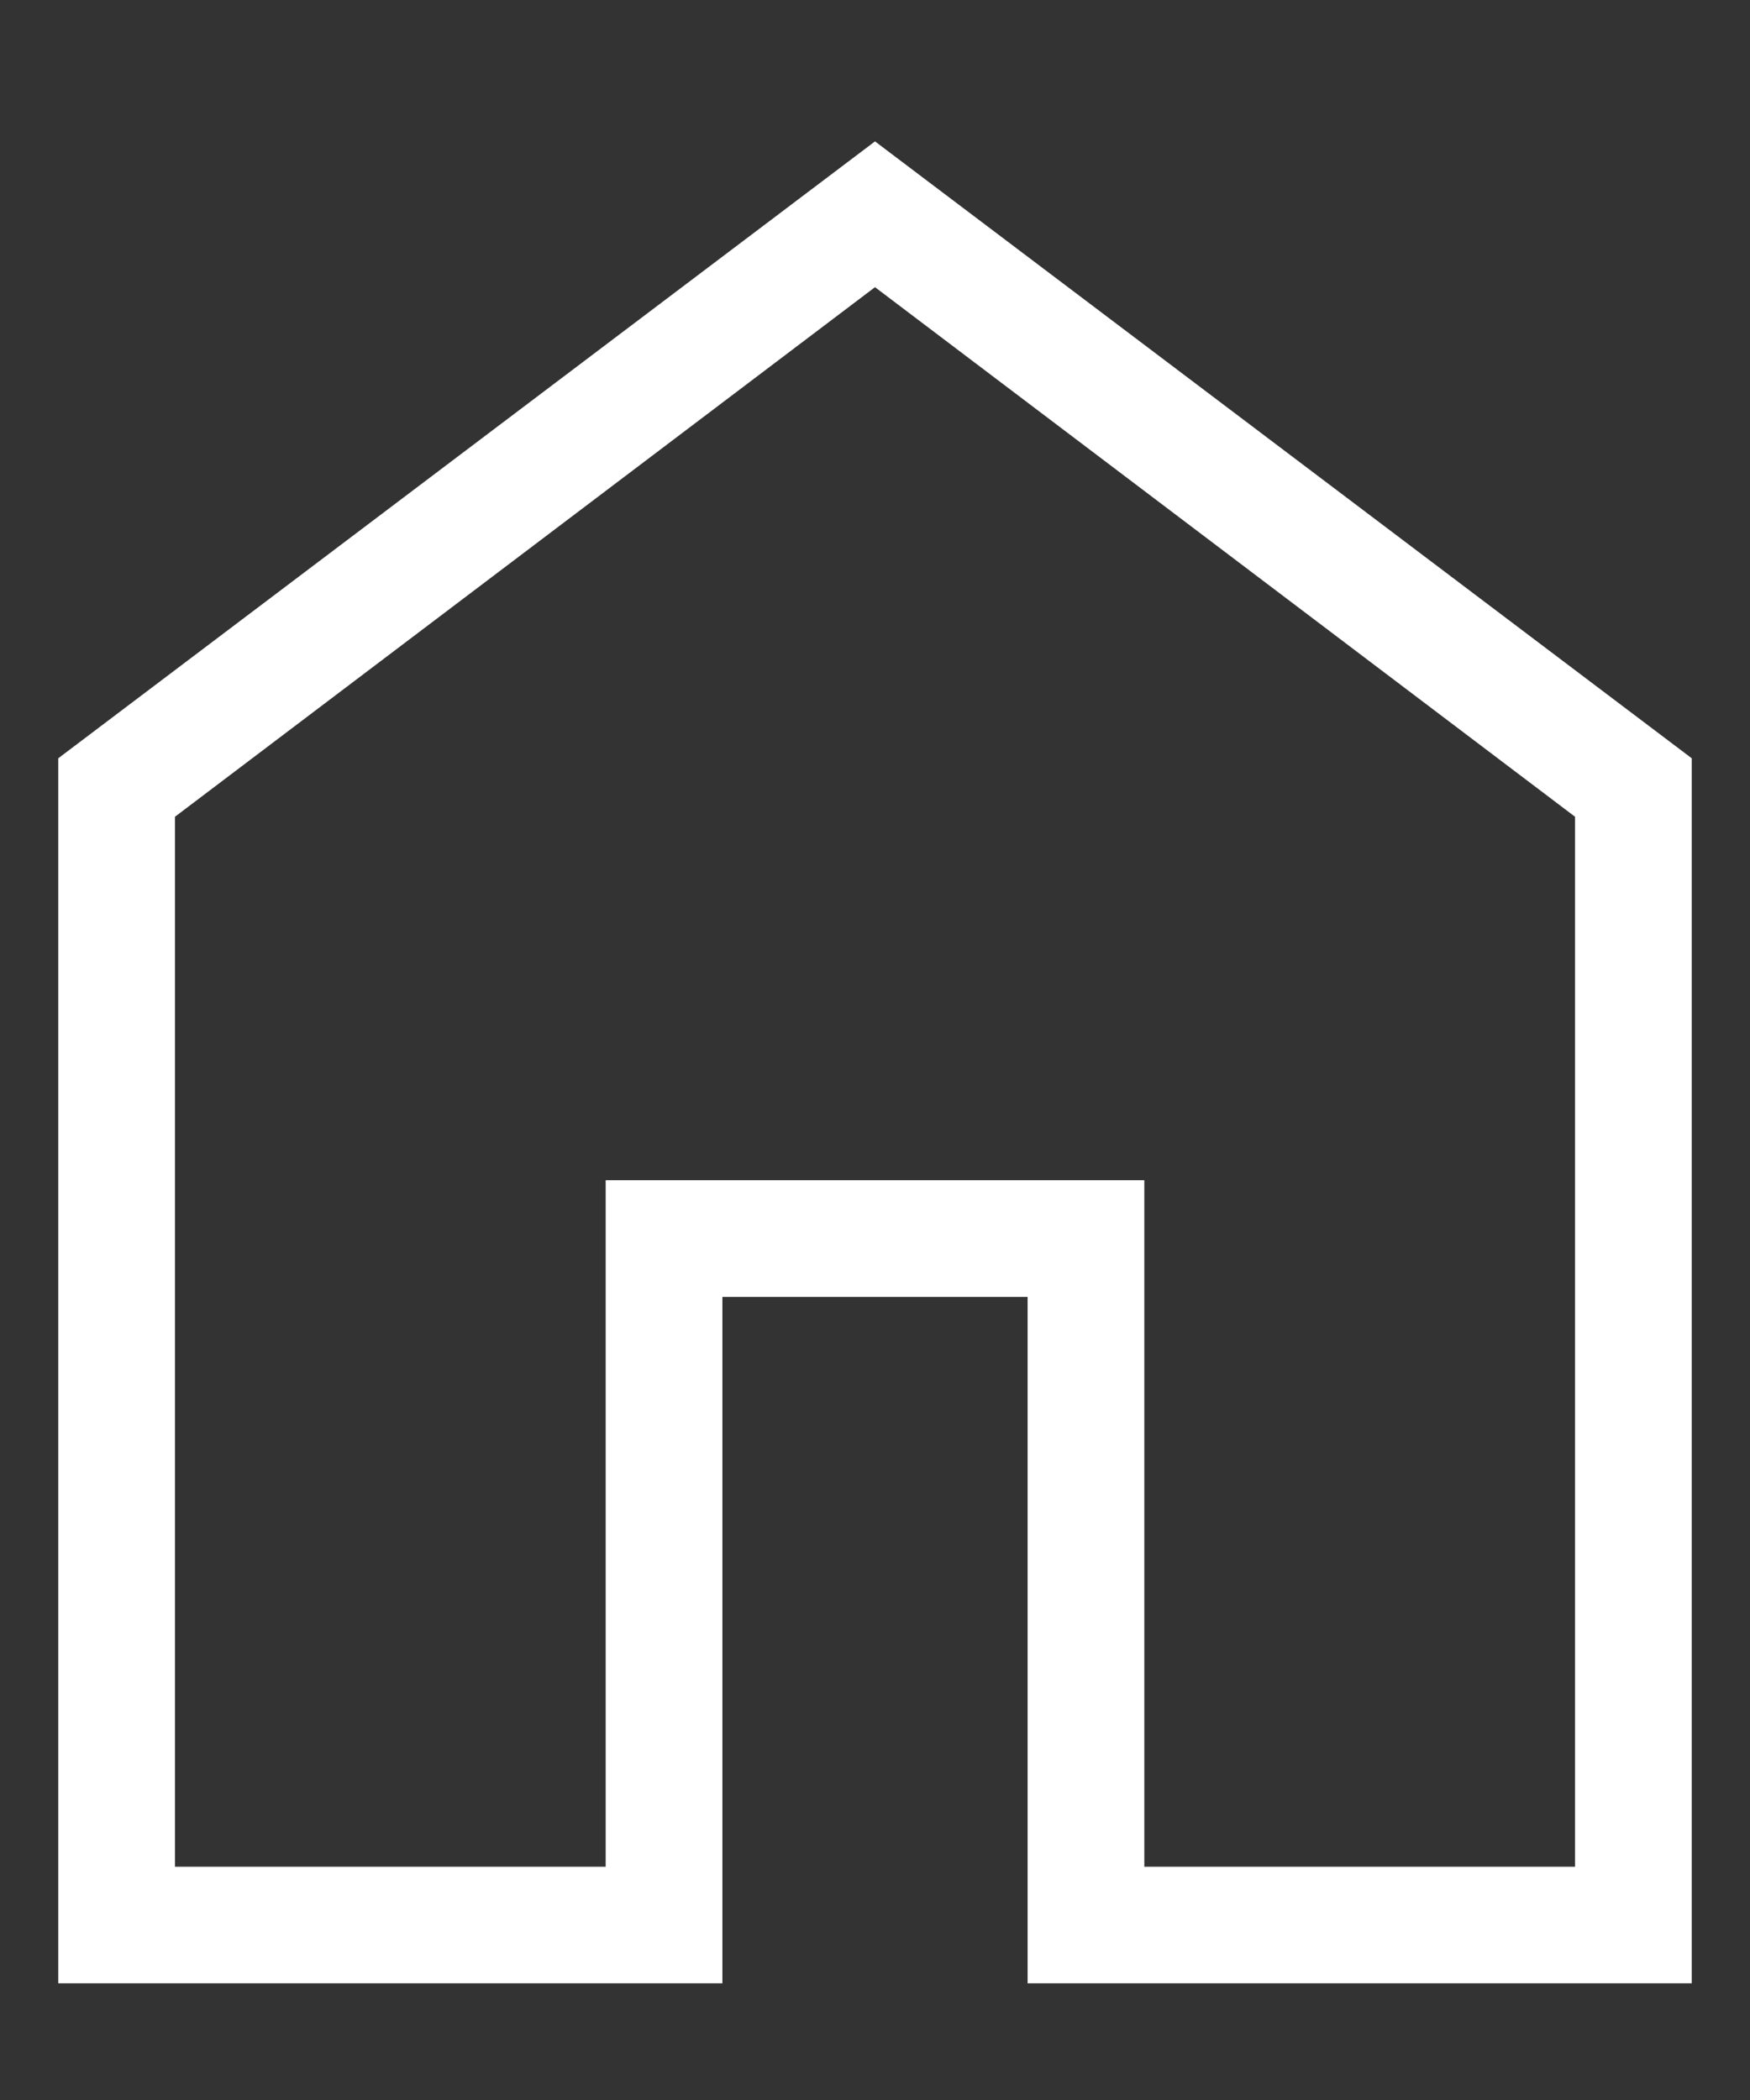<svg width="10" height="12" viewBox="0 0 10 12" fill="none" xmlns="http://www.w3.org/2000/svg">
<rect x="0" y="0" width="10" height="12" fill="#333333" stroke="none"/>
<path d="M1 10.667H3.461V6.744H6.539V10.667H9V4.667L5 1.641L1 4.667V10.667ZM0.333 11.333V4.333L5 0.808L9.667 4.333V11.333H5.872V7.411H4.128V11.333H0.333Z" fill="white"/>
</svg>
